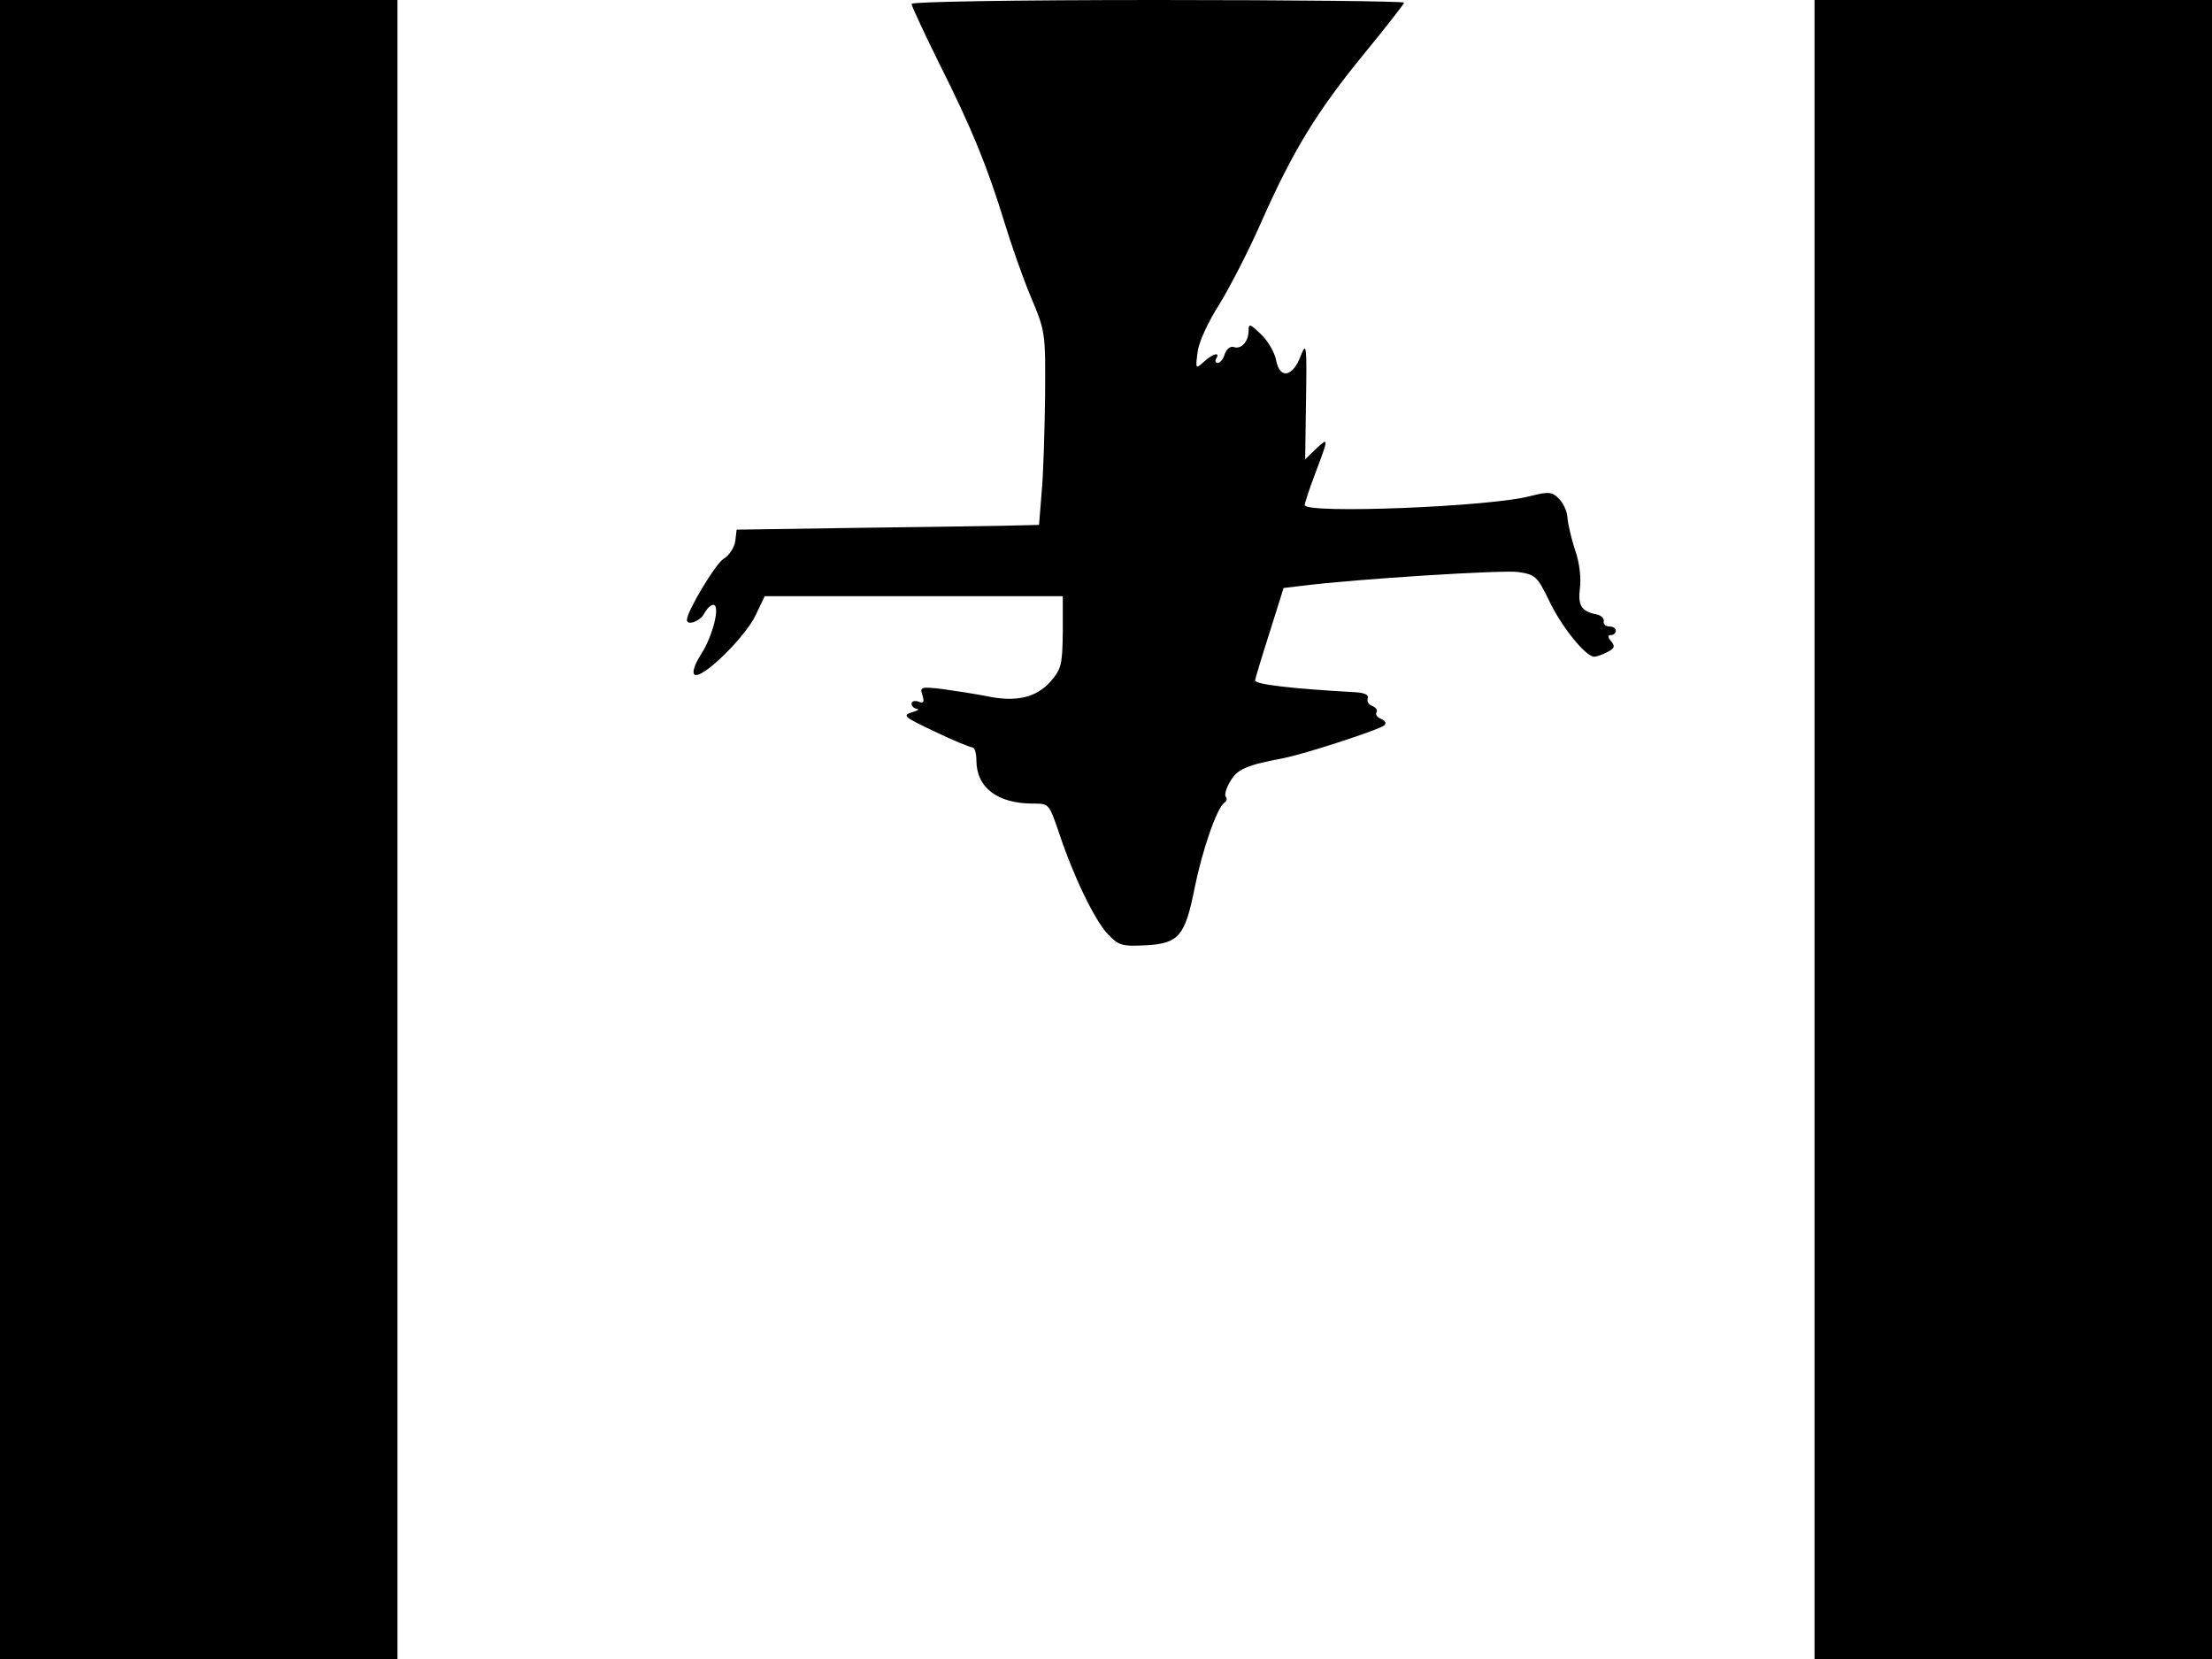 <svg xmlns="http://www.w3.org/2000/svg" width="682.667" height="512" version="1.0" viewBox="0 0 512 384"><path d="M0 192v192h92V0H0zM211 .9c0 .5 2.9 6.7 6.4 13.8 7.4 14.7 11.2 24 15.1 36.8 1.5 4.9 4.2 12.7 6.1 17.2 3.4 8.1 3.4 8.3 3.3 23-.1 8.1-.4 18.2-.8 22.3l-.6 7.5-8.5.2c-4.7.1-20.4.3-35 .5l-26.5.4-.3 2.6c-.2 1.5-1.4 3.4-2.8 4.2-1.9 1.3-8.4 12.1-8.4 14.1 0 1.4 3.1.3 4-1.5.6-1.1 1.5-2 2.1-2 1.7 0-.1 7.2-2.8 11.4-1.5 2.3-2.1 4.2-1.6 4.7 1.5 1.5 11.8-8.6 14.2-13.7l2.1-4.4h69v8.2c-.1 7.6-.3 8.6-2.8 11.5-3.3 3.8-8.1 4.9-15 3.4-2.6-.5-7.1-1.2-10-1.6-5.1-.6-5.3-.5-4.7 1.4.5 1.6.3 2-.9 1.5-.9-.3-1.6-.1-1.6.5s.6 1.1 1.3 1.2c.6.1.1.4-1.3.8-2.2.7-1.7 1.1 5.3 4.4 4.3 2.1 8.3 3.7 8.8 3.7s.9 1.4.9 3c0 6.3 4.9 10 13.1 10 3.7 0 3.7 0 6 6.7 3.3 10 8.3 20.4 11.4 23.6 2.4 2.5 3.2 2.8 8.7 2.5 7.6-.4 9.1-2.1 11.3-13.2 1.8-8.9 5.2-18.7 6.9-19.8.6-.4.7-1 .3-1.4-.3-.4.1-2 1.1-3.6 1.6-2.8 3.8-3.7 12.2-5.3 4.8-.9 22.3-6.6 23.4-7.6.6-.5.2-1.1-.7-1.5-.9-.3-1.4-1-1.1-1.5s-.1-1.2-1-1.5c-.8-.3-1.3-1.1-1-1.8.3-.8-.9-1.3-3.3-1.4-14.4-.8-22.8-1.8-22.8-2.7.1-.6 1.6-5.6 3.4-11.2l3.2-10.2 4.2-.5c12.7-1.6 46.4-3.7 50.1-3.2 4 .6 4.4 1 7.1 6.5 2.8 6 8.5 13.1 10.5 13.1.6 0 2-.5 3.1-1.1 1.6-.8 1.8-1.3.8-2.5-.8-1-.8-1.4 0-1.4.6 0 1.1-.5 1.1-1 0-.6-.7-1-1.5-1s-1.4-.5-1.3-1.2c.2-.6-.6-1.4-1.7-1.6-3.5-.7-4.3-2.1-3.8-6.1.3-2.3-.1-5.9-1.1-8.7-.9-2.7-1.7-6.2-1.8-7.7s-1.1-3.5-2.1-4.4c-1.5-1.5-2.4-1.5-6.4-.5-9 2.5-52.3 4.2-52.3 2.1 0-.5 1.1-3.8 2.5-7.5 3.1-8.2 3.1-8.3 0-5.4l-2.4 2.3.2-13.8c.2-12.5.1-13.5-1.2-10.2-1.8 4.9-4.8 5.6-5.7 1.2-.3-1.8-1.9-4.6-3.5-6.1-2.6-2.5-2.9-2.6-2.9-.8 0 2.5-1.8 4.4-3.5 3.7-.7-.2-1.6.5-2 1.6-.3 1.2-1.1 2.1-1.6 2.1-.6 0-.7-.5-.4-1 1-1.6-.7-1.2-2.8.7-2 1.8-2 1.7-1.5-2.2.3-2.4 2.4-6.9 5-11 2.4-3.9 6.8-12.4 9.7-19 7.3-16.5 12.9-25.7 23.8-39C320.8 6.3 325 .9 325 .6S299.4 0 268 0c-33.5 0-57 .4-57 .9M420 192v192h92V0h-92z"/></svg>